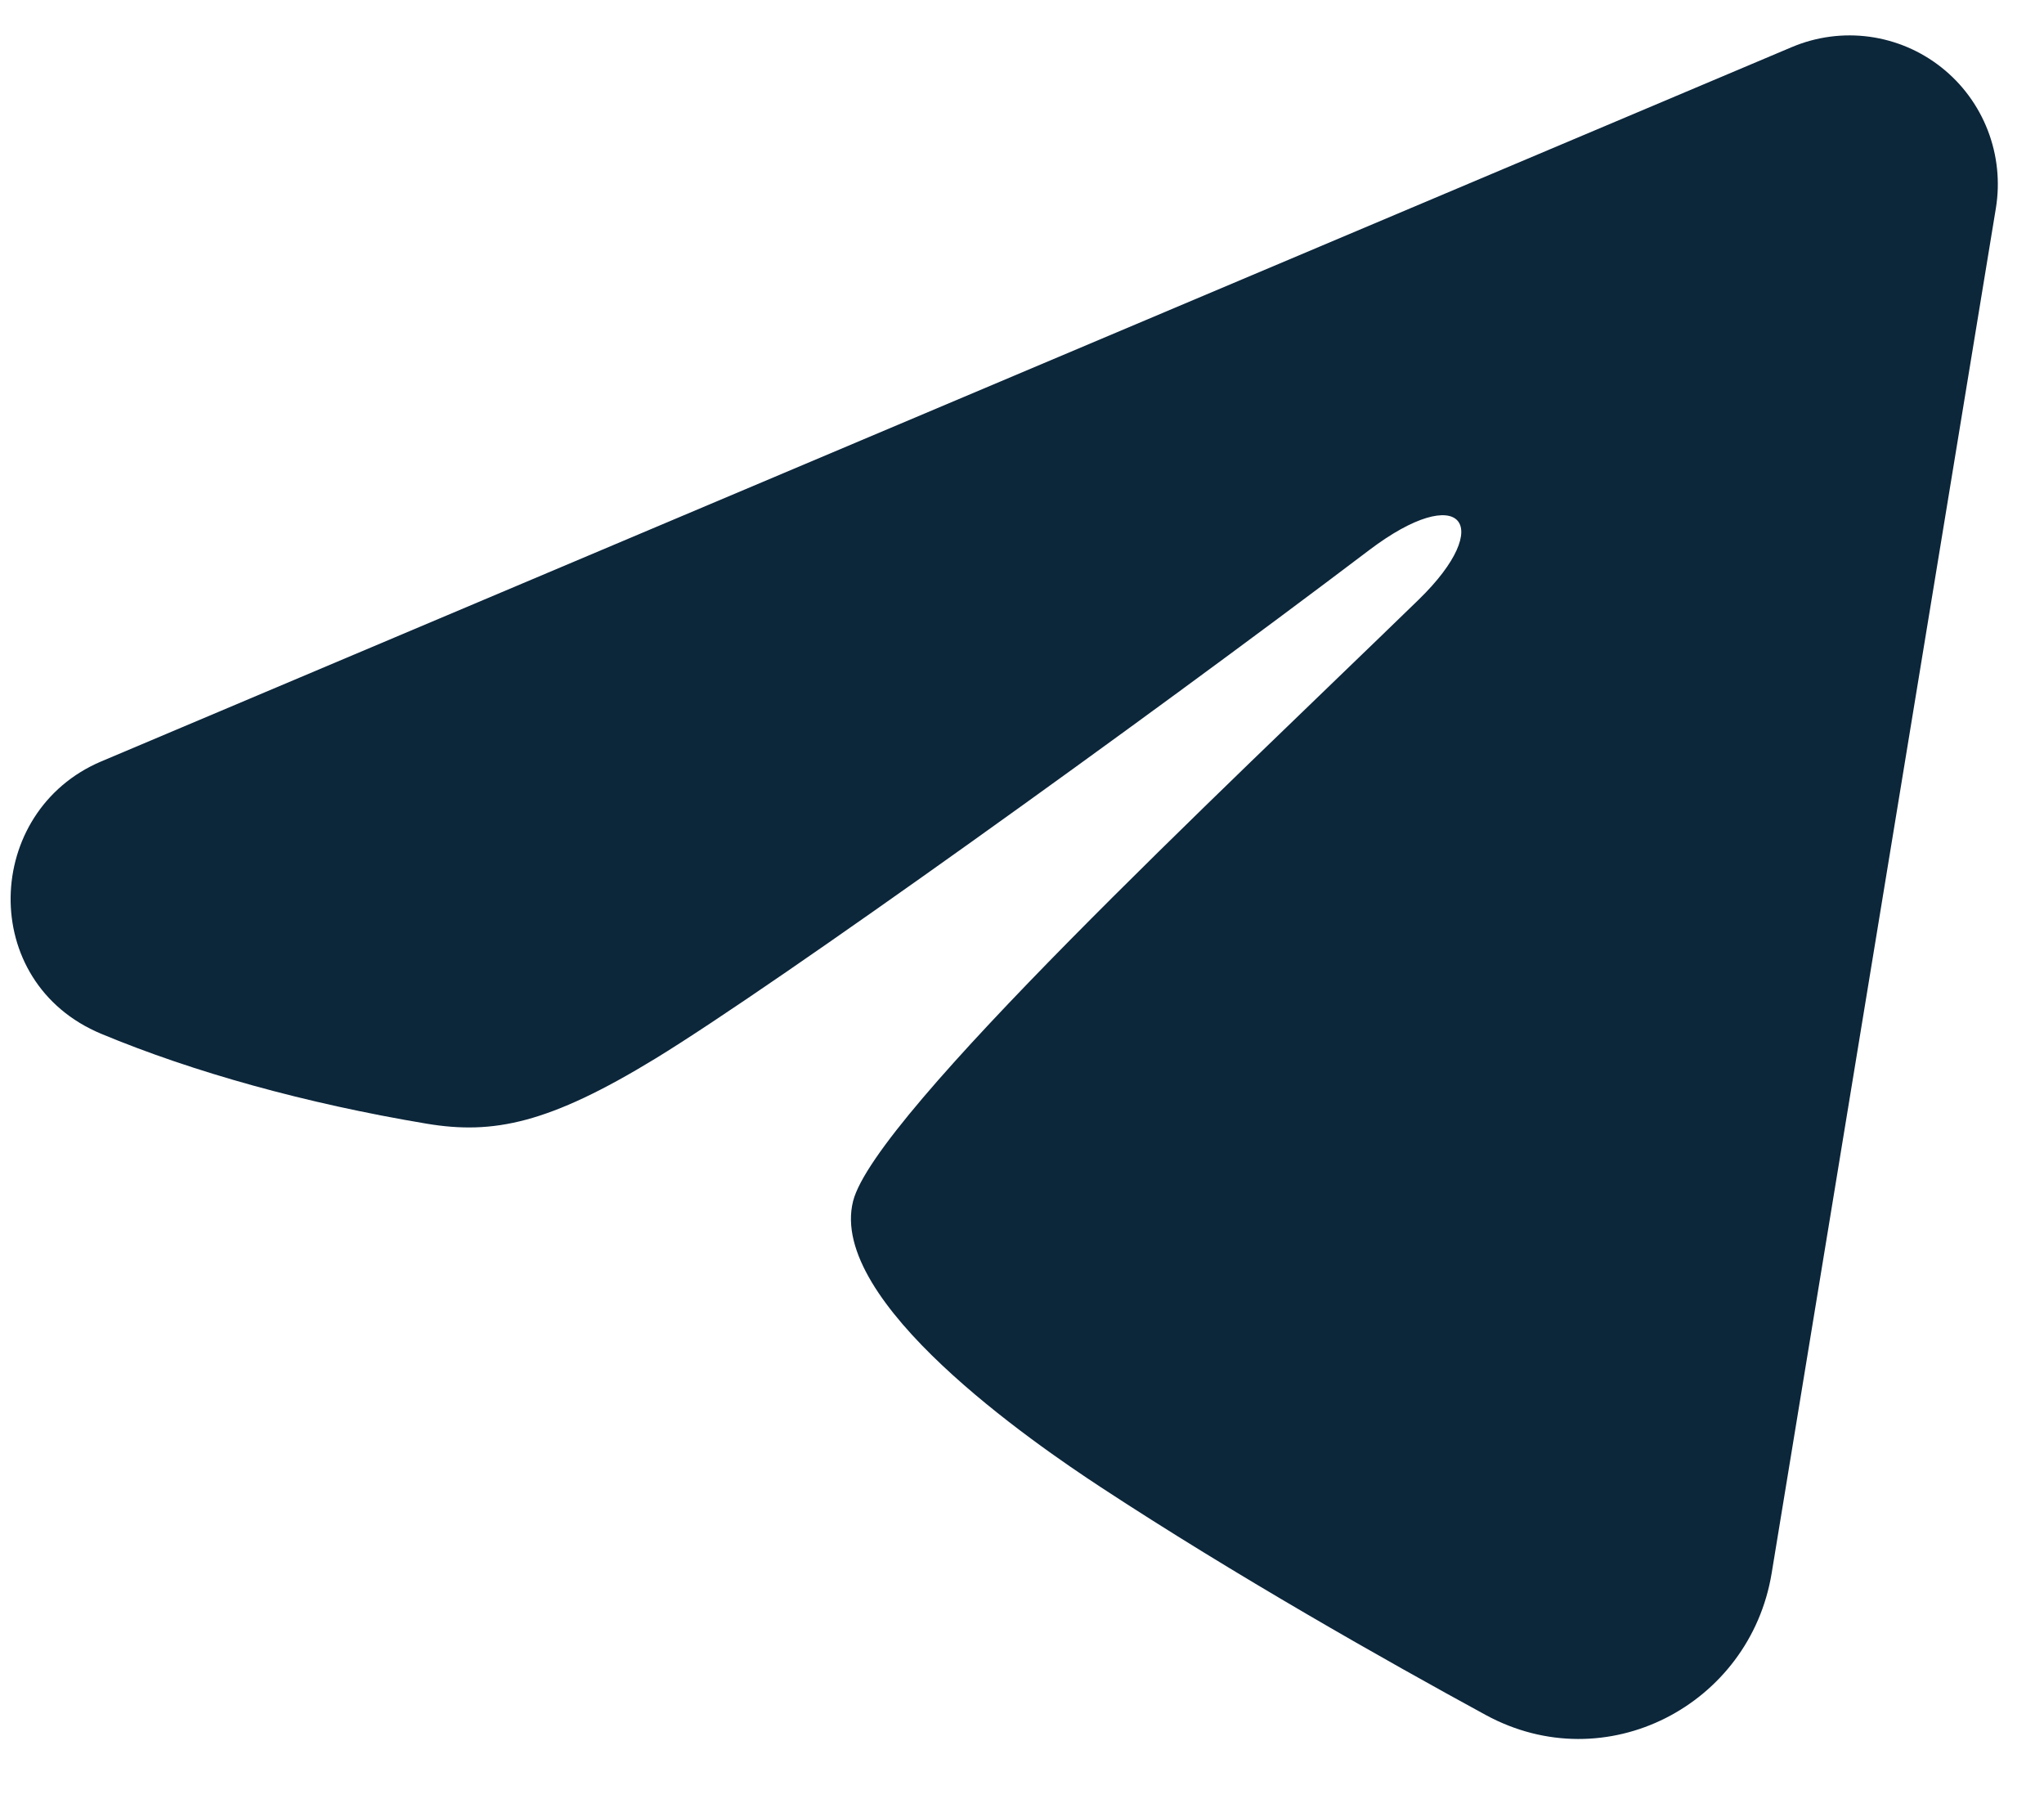 <svg width="36" height="32" viewBox="0 0 36 32" fill="none" xmlns="http://www.w3.org/2000/svg">
<path fill-rule="evenodd" clip-rule="evenodd" d="M31.562 0.828C31.992 0.647 32.463 0.584 32.926 0.647C33.388 0.71 33.826 0.896 34.192 1.186C34.559 1.476 34.841 1.859 35.01 2.296C35.179 2.733 35.228 3.207 35.152 3.669L31.203 27.706C30.82 30.025 28.284 31.354 26.165 30.199C24.392 29.233 21.759 27.744 19.391 26.191C18.207 25.414 14.579 22.924 15.025 21.152C15.408 19.637 21.503 13.945 24.986 10.56C26.353 9.231 25.73 8.464 24.115 9.687C20.107 12.723 13.671 17.341 11.543 18.641C9.665 19.788 8.687 19.983 7.516 19.788C5.381 19.431 3.401 18.879 1.785 18.206C-0.398 17.298 -0.292 14.286 1.784 13.408L31.562 0.828Z" fill="#0C263A"/>
</svg>
